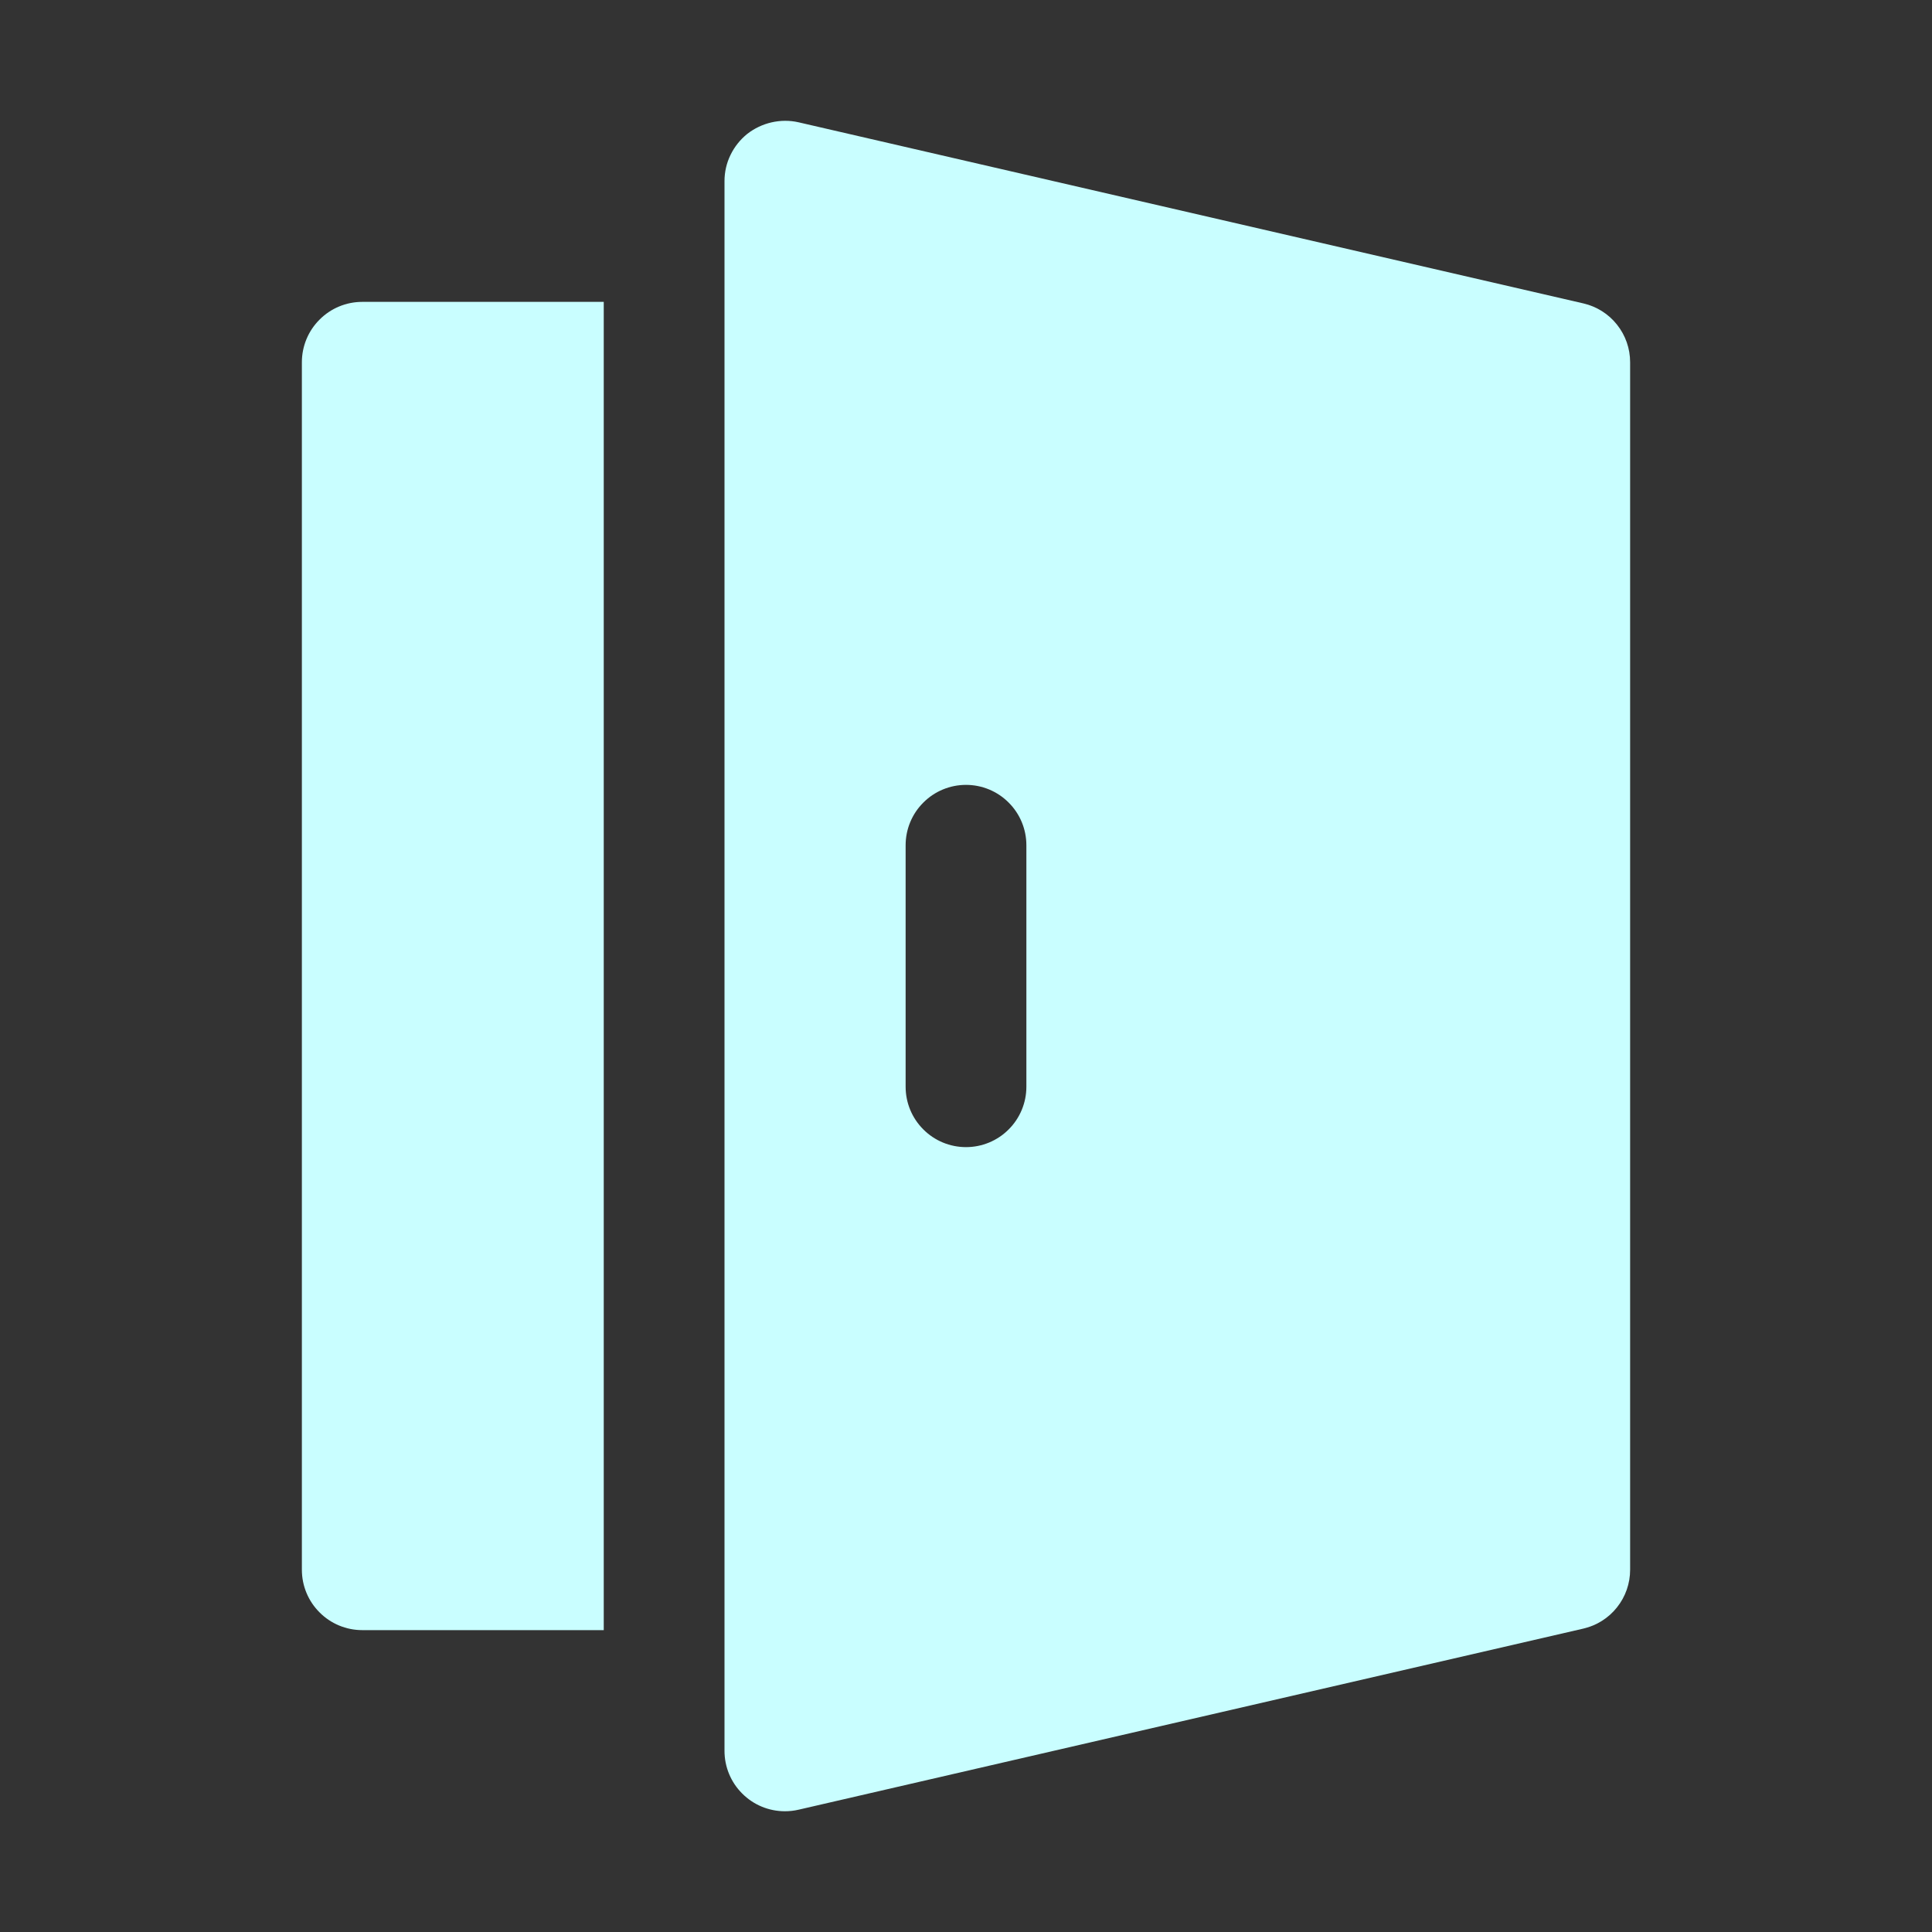 <svg width="24" height="24" viewBox="0 0 24 24" fill="none" xmlns="http://www.w3.org/2000/svg">
<rect x="0" y="0" width="24" height="24" fill="#333333" stroke="none"/>
<path d="M3.75 4.5V19.5C3.75 19.699 3.829 19.89 3.97 20.03C4.11 20.171 4.301 20.25 4.5 20.25H7.5V3.75H4.5C4.301 3.75 4.11 3.829 3.97 3.97C3.829 4.11 3.75 4.301 3.75 4.5Z" fill="#C9FEFF"/>
<path d="M19.669 3.769L9.919 1.519C9.809 1.494 9.695 1.495 9.585 1.52C9.475 1.545 9.372 1.594 9.283 1.663C9.195 1.734 9.124 1.823 9.075 1.924C9.025 2.026 9 2.137 9 2.25V21.75C9 21.949 9.079 22.14 9.22 22.28C9.36 22.421 9.551 22.5 9.75 22.5C9.807 22.5 9.863 22.494 9.919 22.481L19.669 20.231C19.834 20.193 19.982 20.1 20.087 19.967C20.193 19.834 20.25 19.67 20.25 19.5V4.5C20.25 4.33 20.193 4.166 20.087 4.033C19.982 3.9 19.834 3.807 19.669 3.769ZM12.75 13.5C12.75 13.699 12.671 13.89 12.53 14.03C12.39 14.171 12.199 14.25 12 14.25C11.801 14.25 11.61 14.171 11.47 14.03C11.329 13.89 11.25 13.699 11.25 13.5V10.5C11.25 10.301 11.329 10.11 11.47 9.97C11.61 9.829 11.801 9.75 12 9.75C12.199 9.75 12.39 9.829 12.53 9.97C12.671 10.11 12.75 10.301 12.75 10.5V13.5Z" fill="#C9FEFF"/>
</svg>
